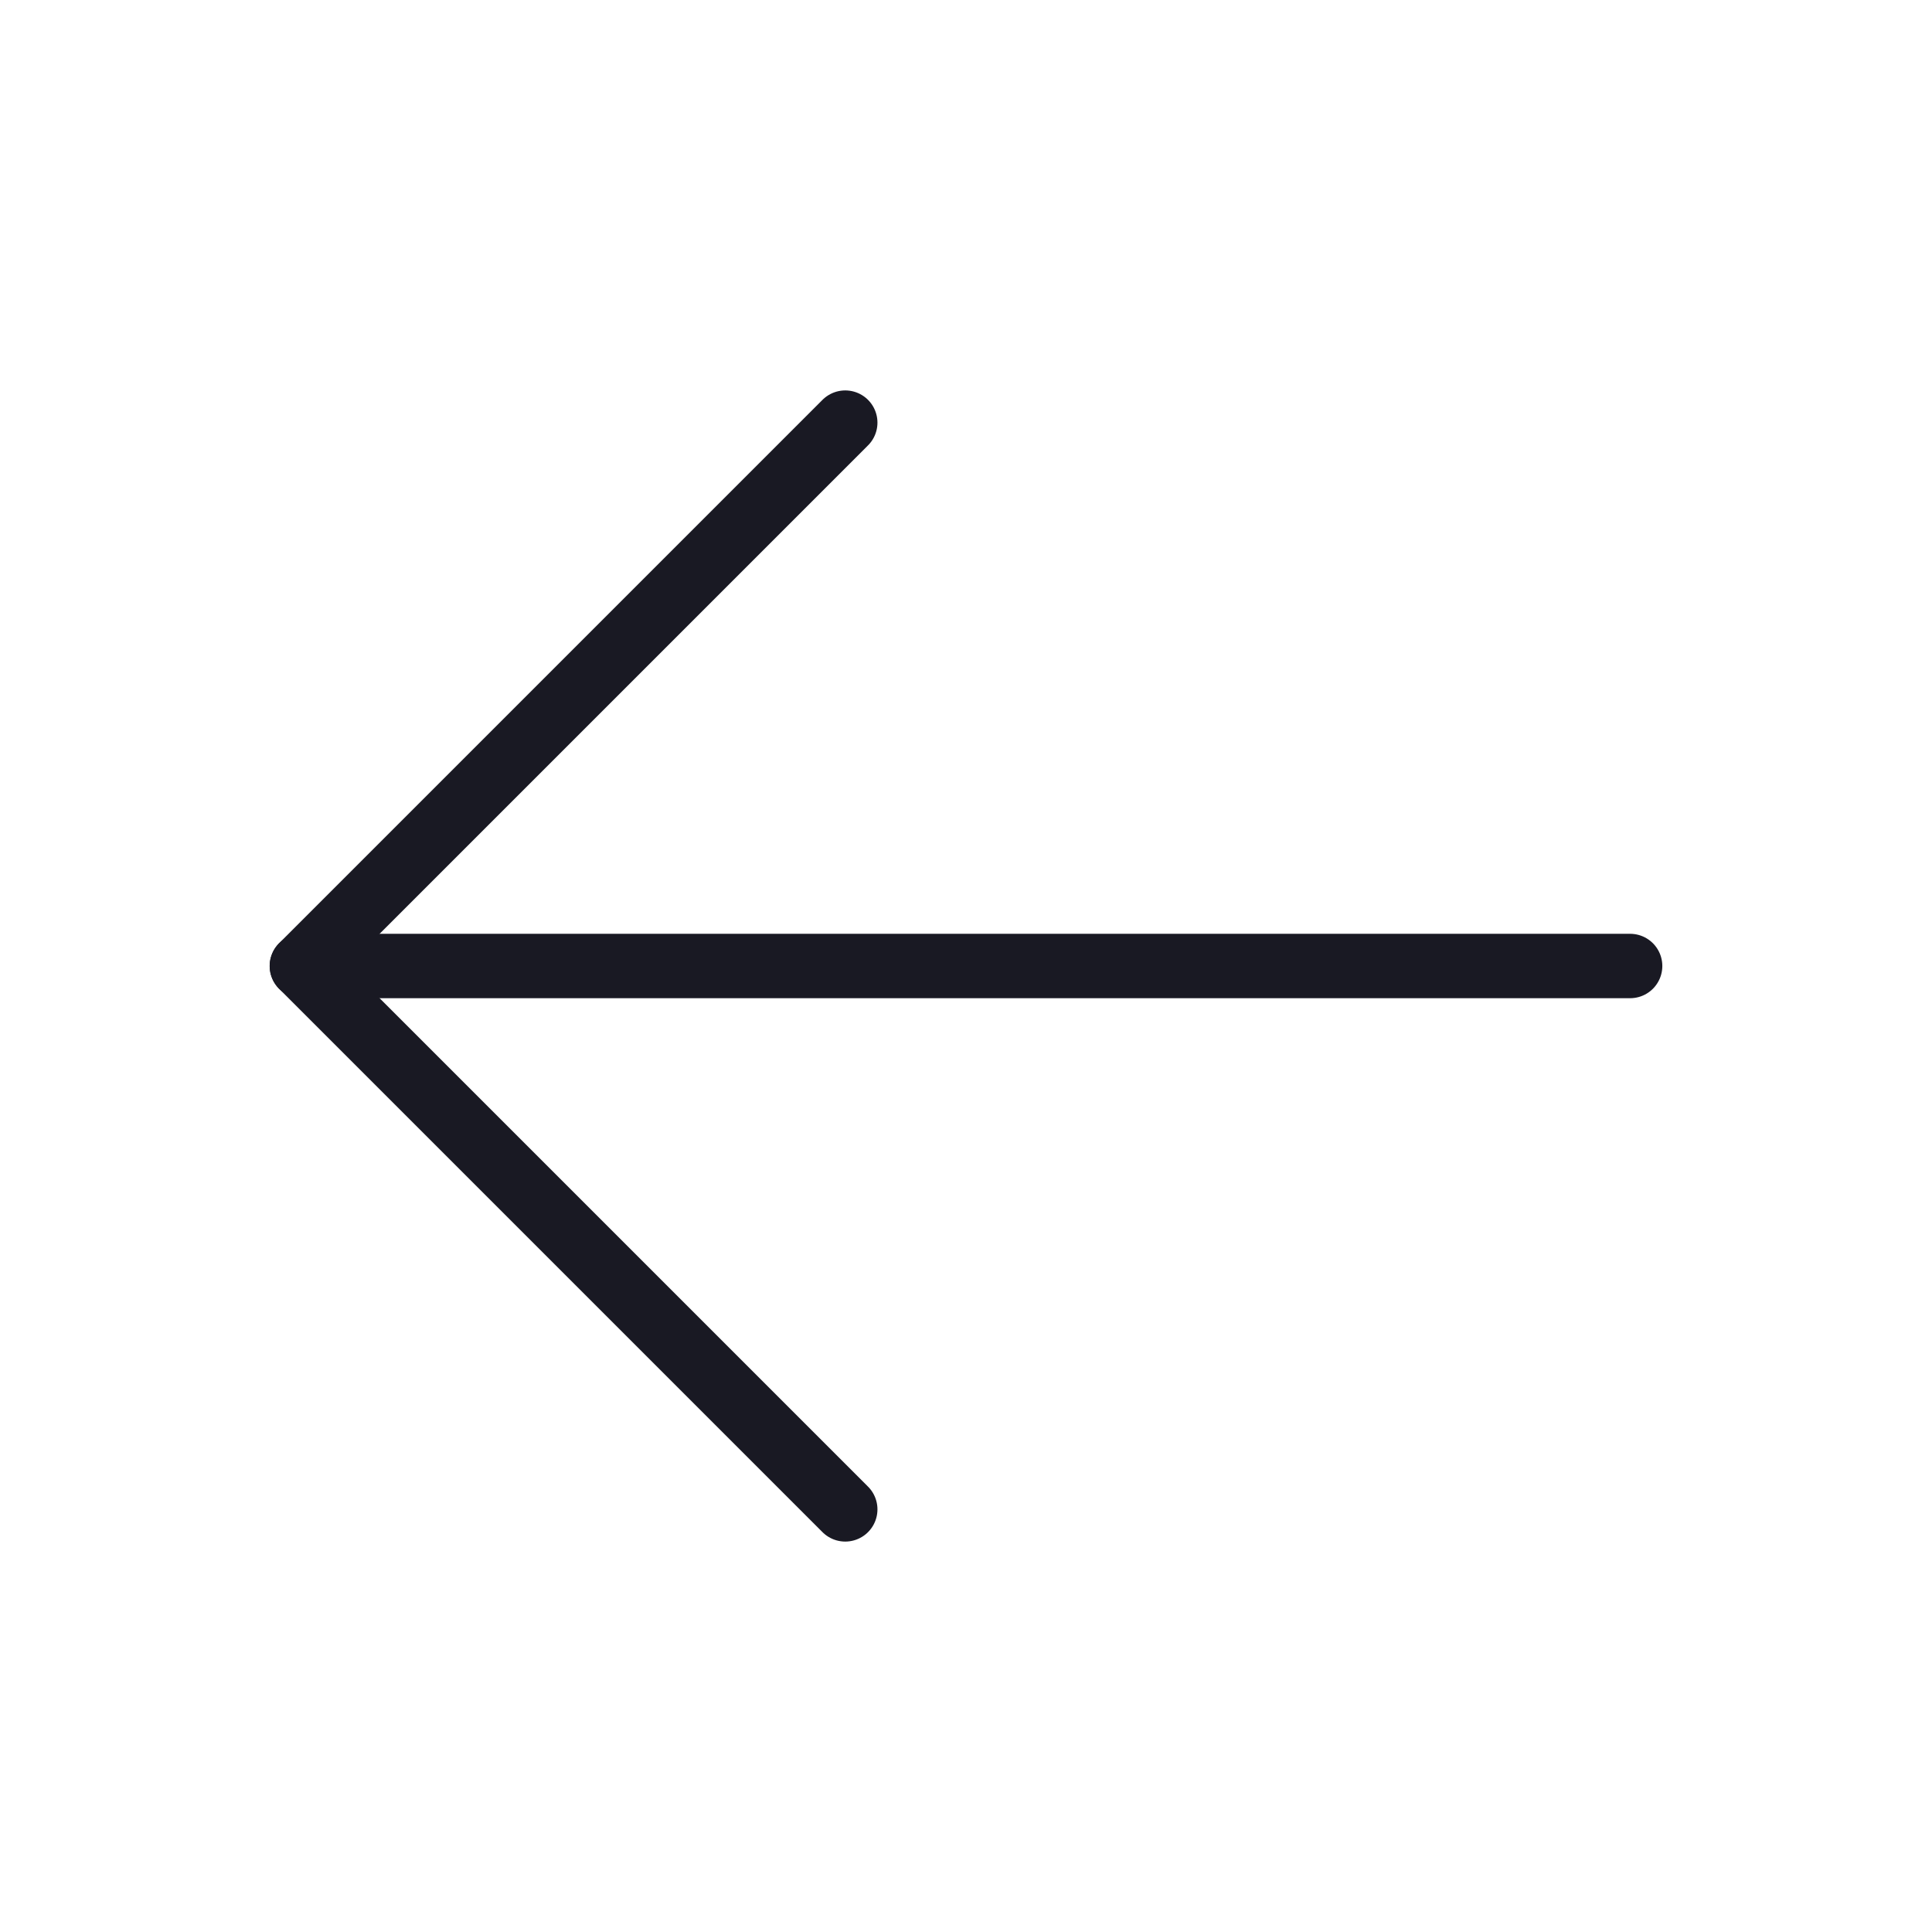 <svg width="60" height="60" viewBox="0 0 60 60" fill="none" xmlns="http://www.w3.org/2000/svg">
<g id="ArrowLeft" clip-path="url(#clip0_1195_15857)">
<path id="Vector" d="M50.625 30H9.375" stroke="#191923" stroke-width="2" stroke-linecap="round" stroke-linejoin="round"/>
<path id="Vector_2" d="M26.25 13.125L9.375 30L26.25 46.875" stroke="#191923" stroke-width="2" stroke-linecap="round" stroke-linejoin="round"/>
</g>
<defs>
<clipPath id="clip0_1195_15857">
<rect width="60" height="60" fill="white"/>
</clipPath>
</defs>
</svg>

